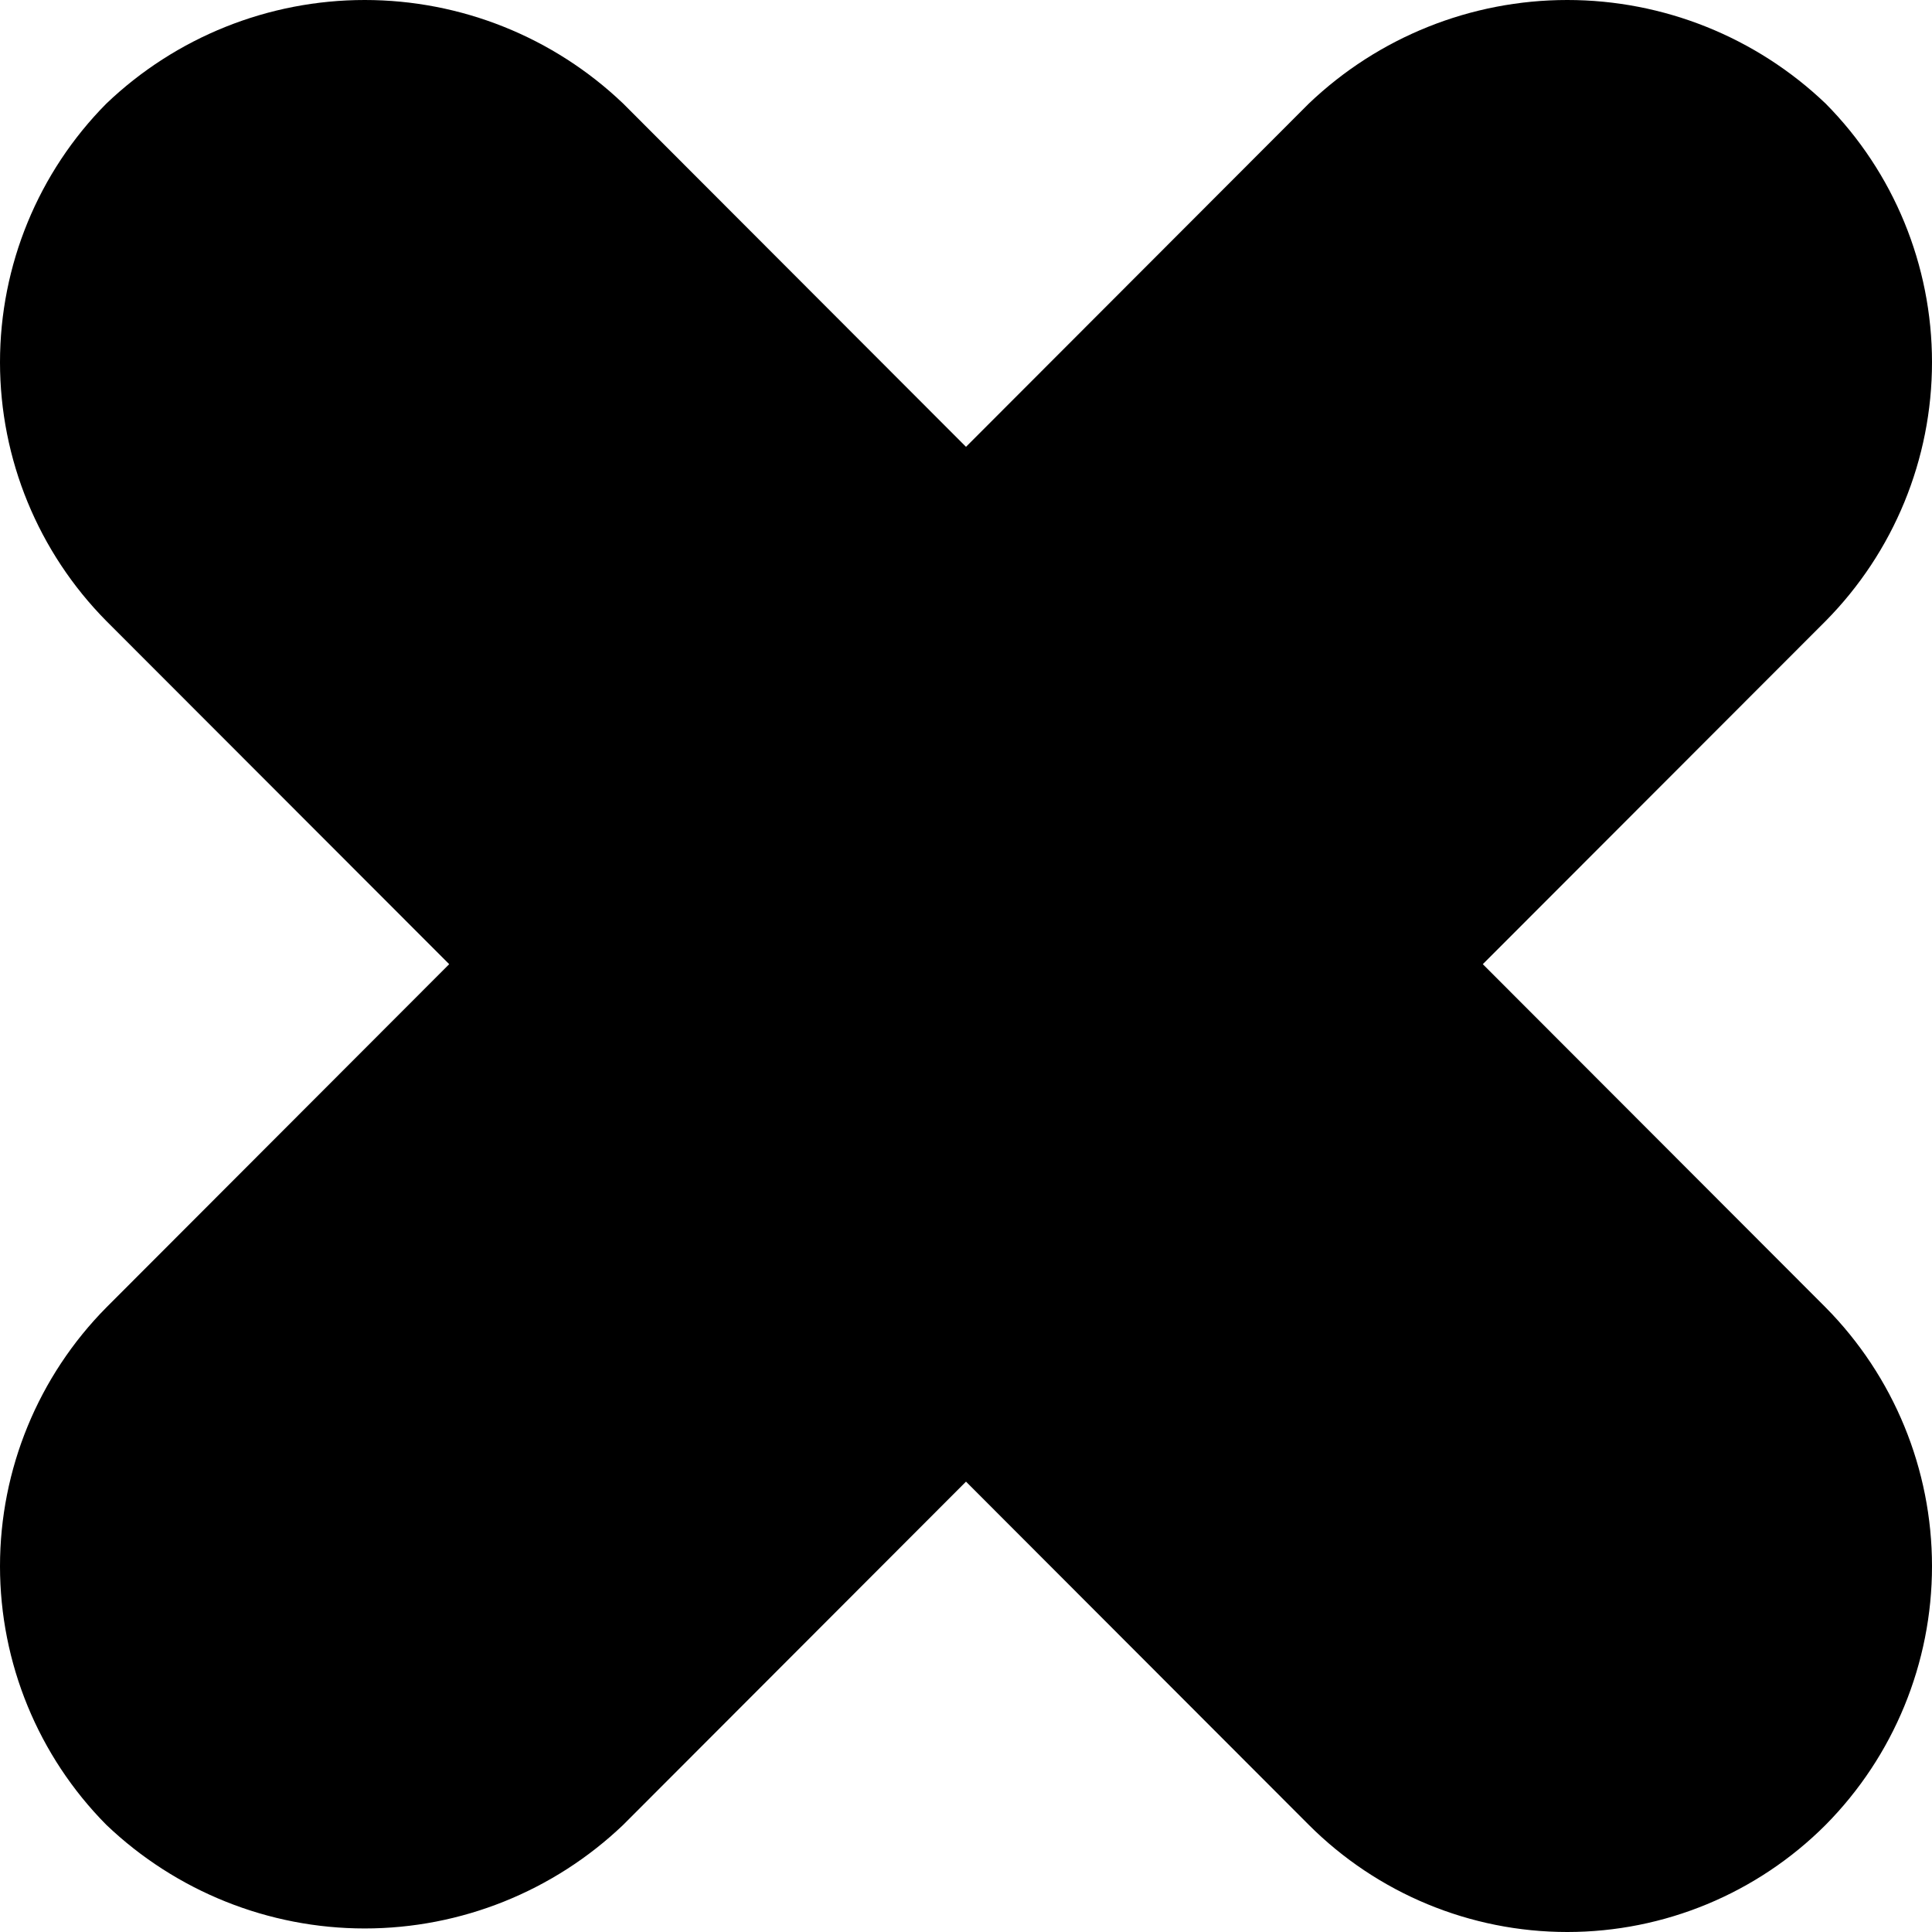<svg width="18" height="18" viewBox="0 0 18 18" fill="none" xmlns="http://www.w3.org/2000/svg">
<path d="M17.009 12.181C17.644 12.823 18 13.689 18 14.592C18 15.494 17.644 16.361 17.009 17.002C16.371 17.641 15.505 18 14.602 18C13.699 18 12.833 17.641 12.194 17.002L9 13.804L5.806 17.002C5.157 17.621 4.295 17.967 3.398 17.967C2.502 17.967 1.64 17.621 0.991 17.002C0.356 16.361 0 15.494 0 14.592C0 13.689 0.356 12.823 0.991 12.181L4.185 8.983L0.991 5.786C0.356 5.144 0 4.278 0 3.375C0 2.472 0.356 1.606 0.991 0.965C1.64 0.345 2.502 0 3.398 0C4.295 0 5.157 0.345 5.806 0.965L9 4.163L12.194 0.965C12.843 0.345 13.705 0 14.602 0C15.498 0 16.36 0.345 17.009 0.965C17.644 1.606 18 2.472 18 3.375C18 4.278 17.644 5.144 17.009 5.786L13.815 8.983L17.009 12.181Z" fill="currentColor"/>
</svg>
